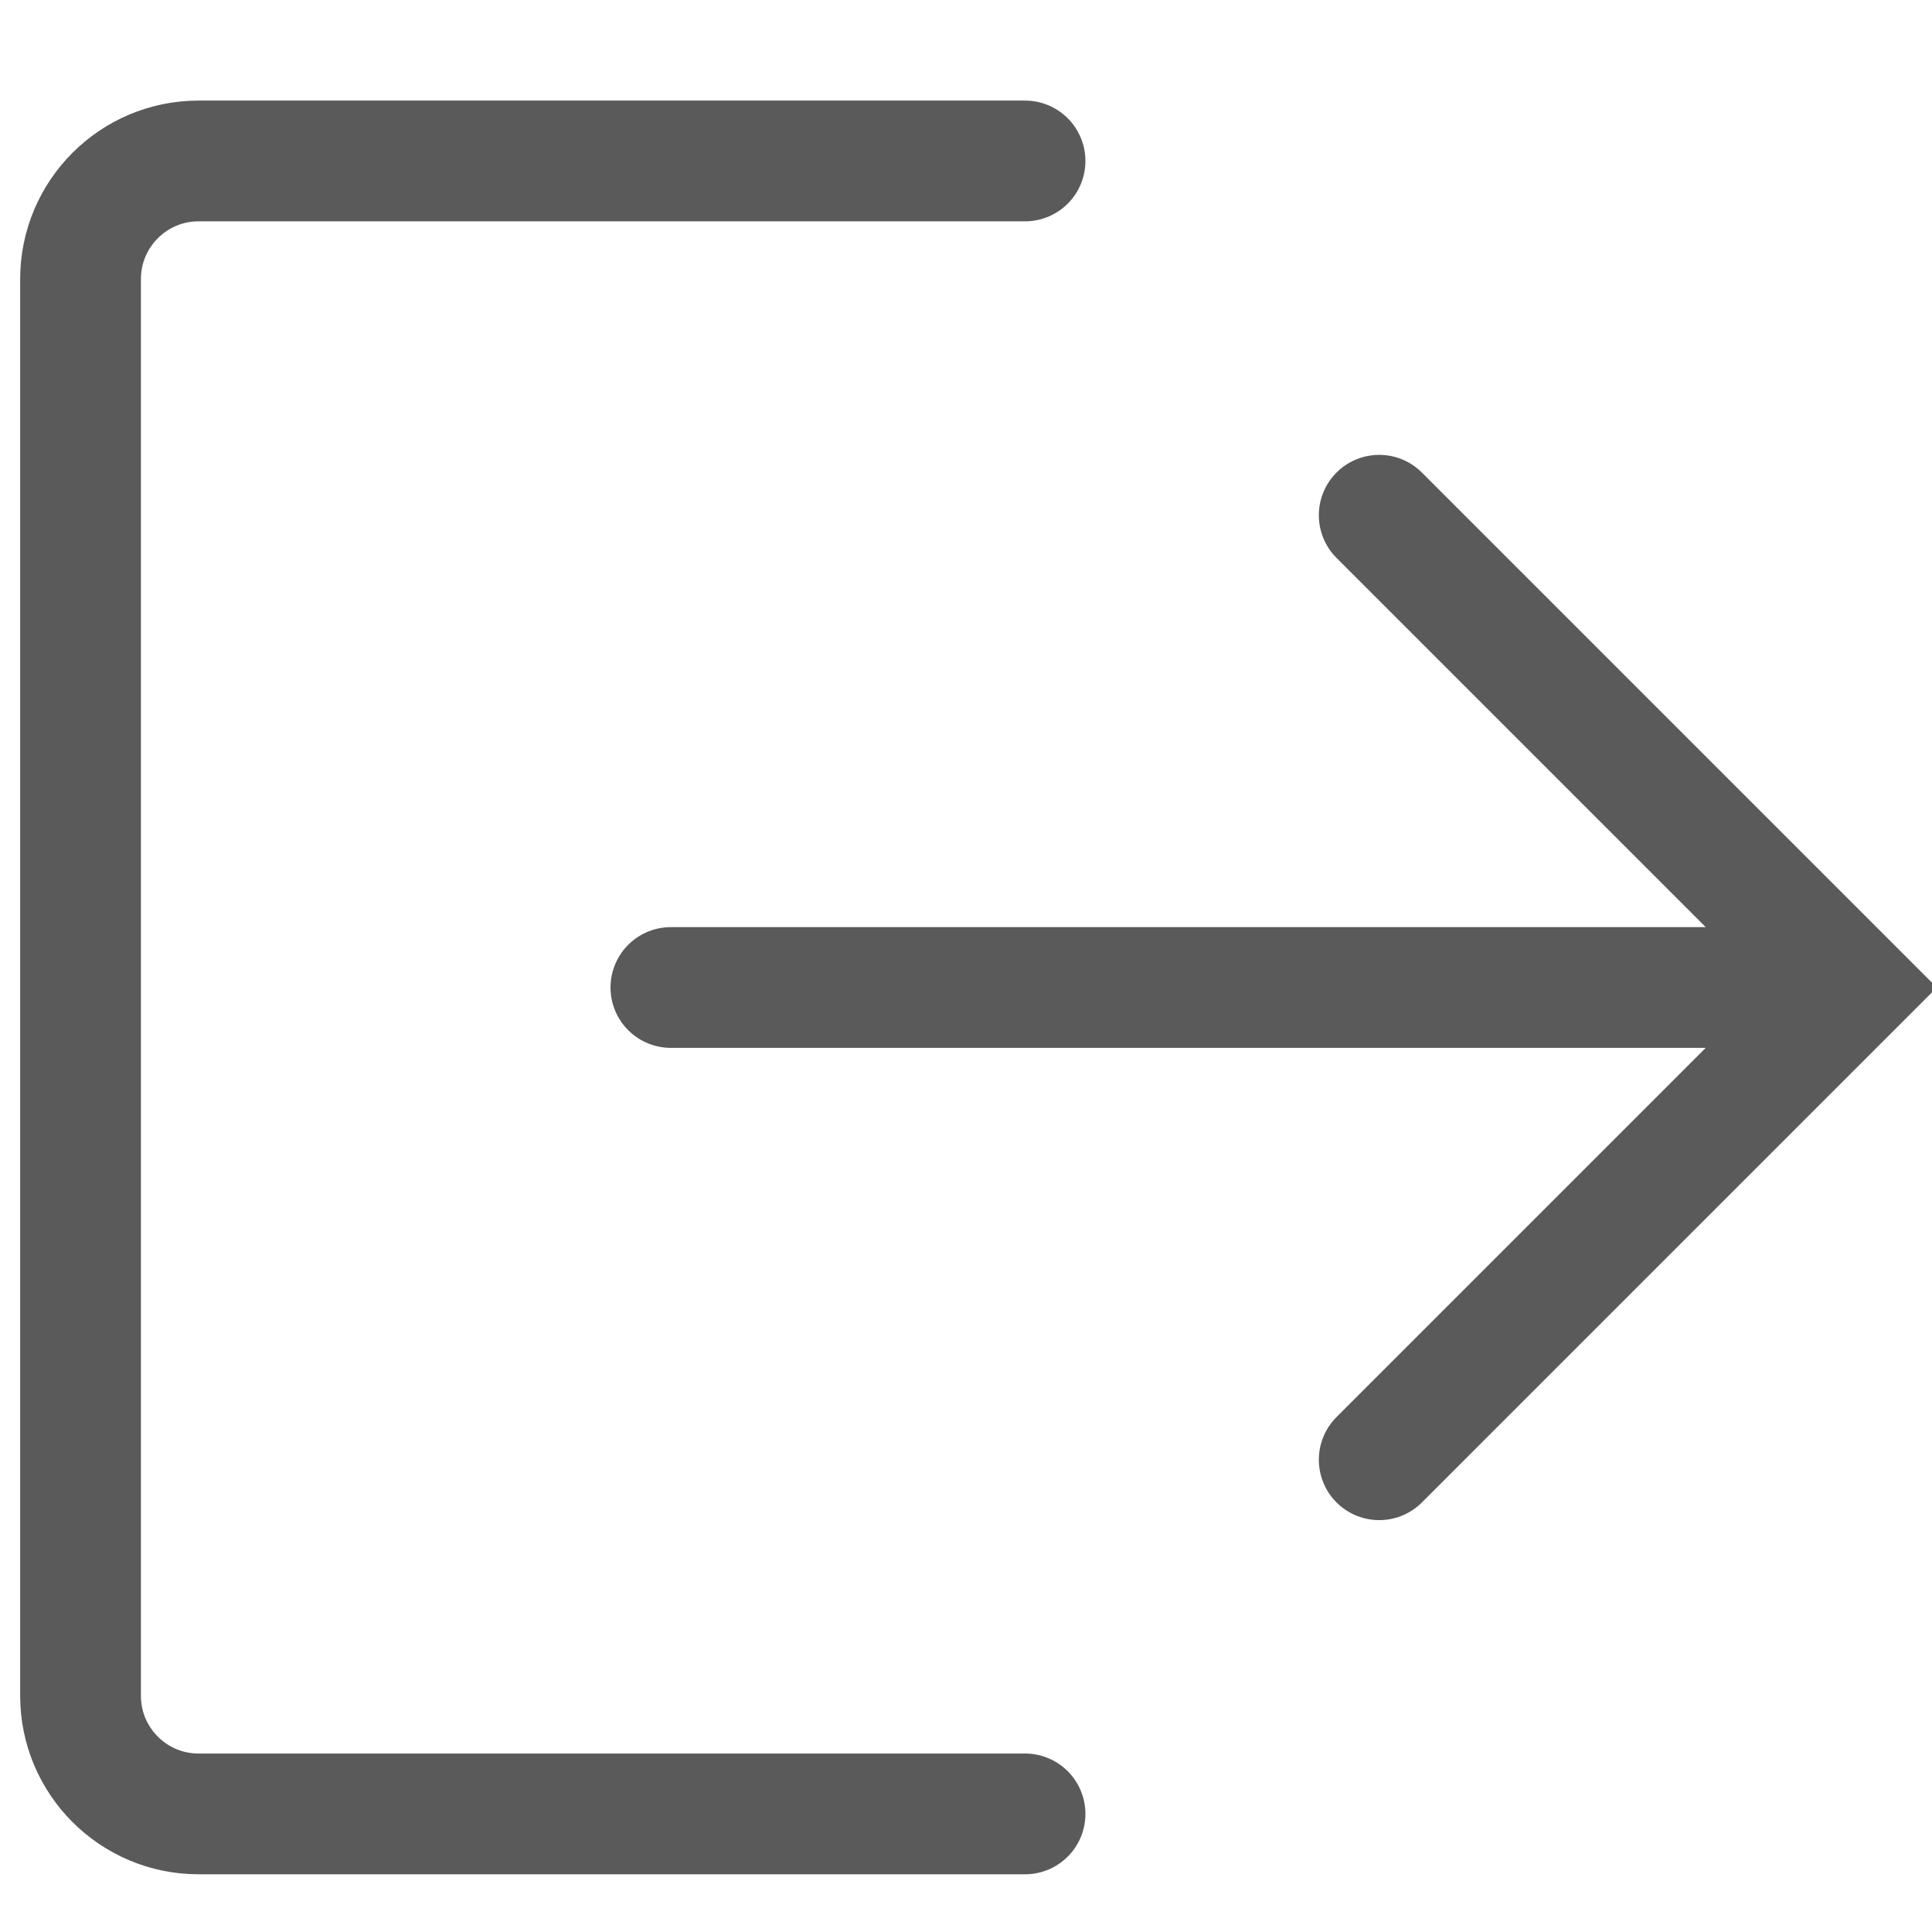 <?xml version="1.0" encoding="UTF-8"?>
<svg width="16px" height="16px" viewBox="0 0 16 16" version="1.1" xmlns="http://www.w3.org/2000/svg" xmlns:xlink="http://www.w3.org/1999/xlink">
    <!-- Generator: Sketch 54.1 (76490) - https://sketchapp.com -->
    <title>Icon/All/profile</title>
    <desc>Created with Sketch.</desc>
    <g id="Dashboard" stroke="none" stroke-width="1" fill="none" fill-rule="evenodd" stroke-linecap="round">
        <g id="Dashboard2_expanded" transform="translate(-1245, -154)" stroke="#5A5A5A">
            <g id="Profile" transform="translate(1225, 62)">
                <g id="Profile-Copy-2" transform="translate(20, 92)">
                    <g id="Icon/All/logout">
                        <path d="M5.556,8.178 L15.333,8.178 M11.422,4.267 L15.333,8.178 L11.422,12.089 M8.489,15.022 L1.644,15.022 C1.105,15.022 0.667,14.584 0.667,14.044 L0.667,2.311 C0.667,1.771 1.105,1.333 1.644,1.333 L8.489,1.333" id="Combined-Shape"></path>
                    </g>
                </g>
            </g>
        </g>
    </g>
</svg>